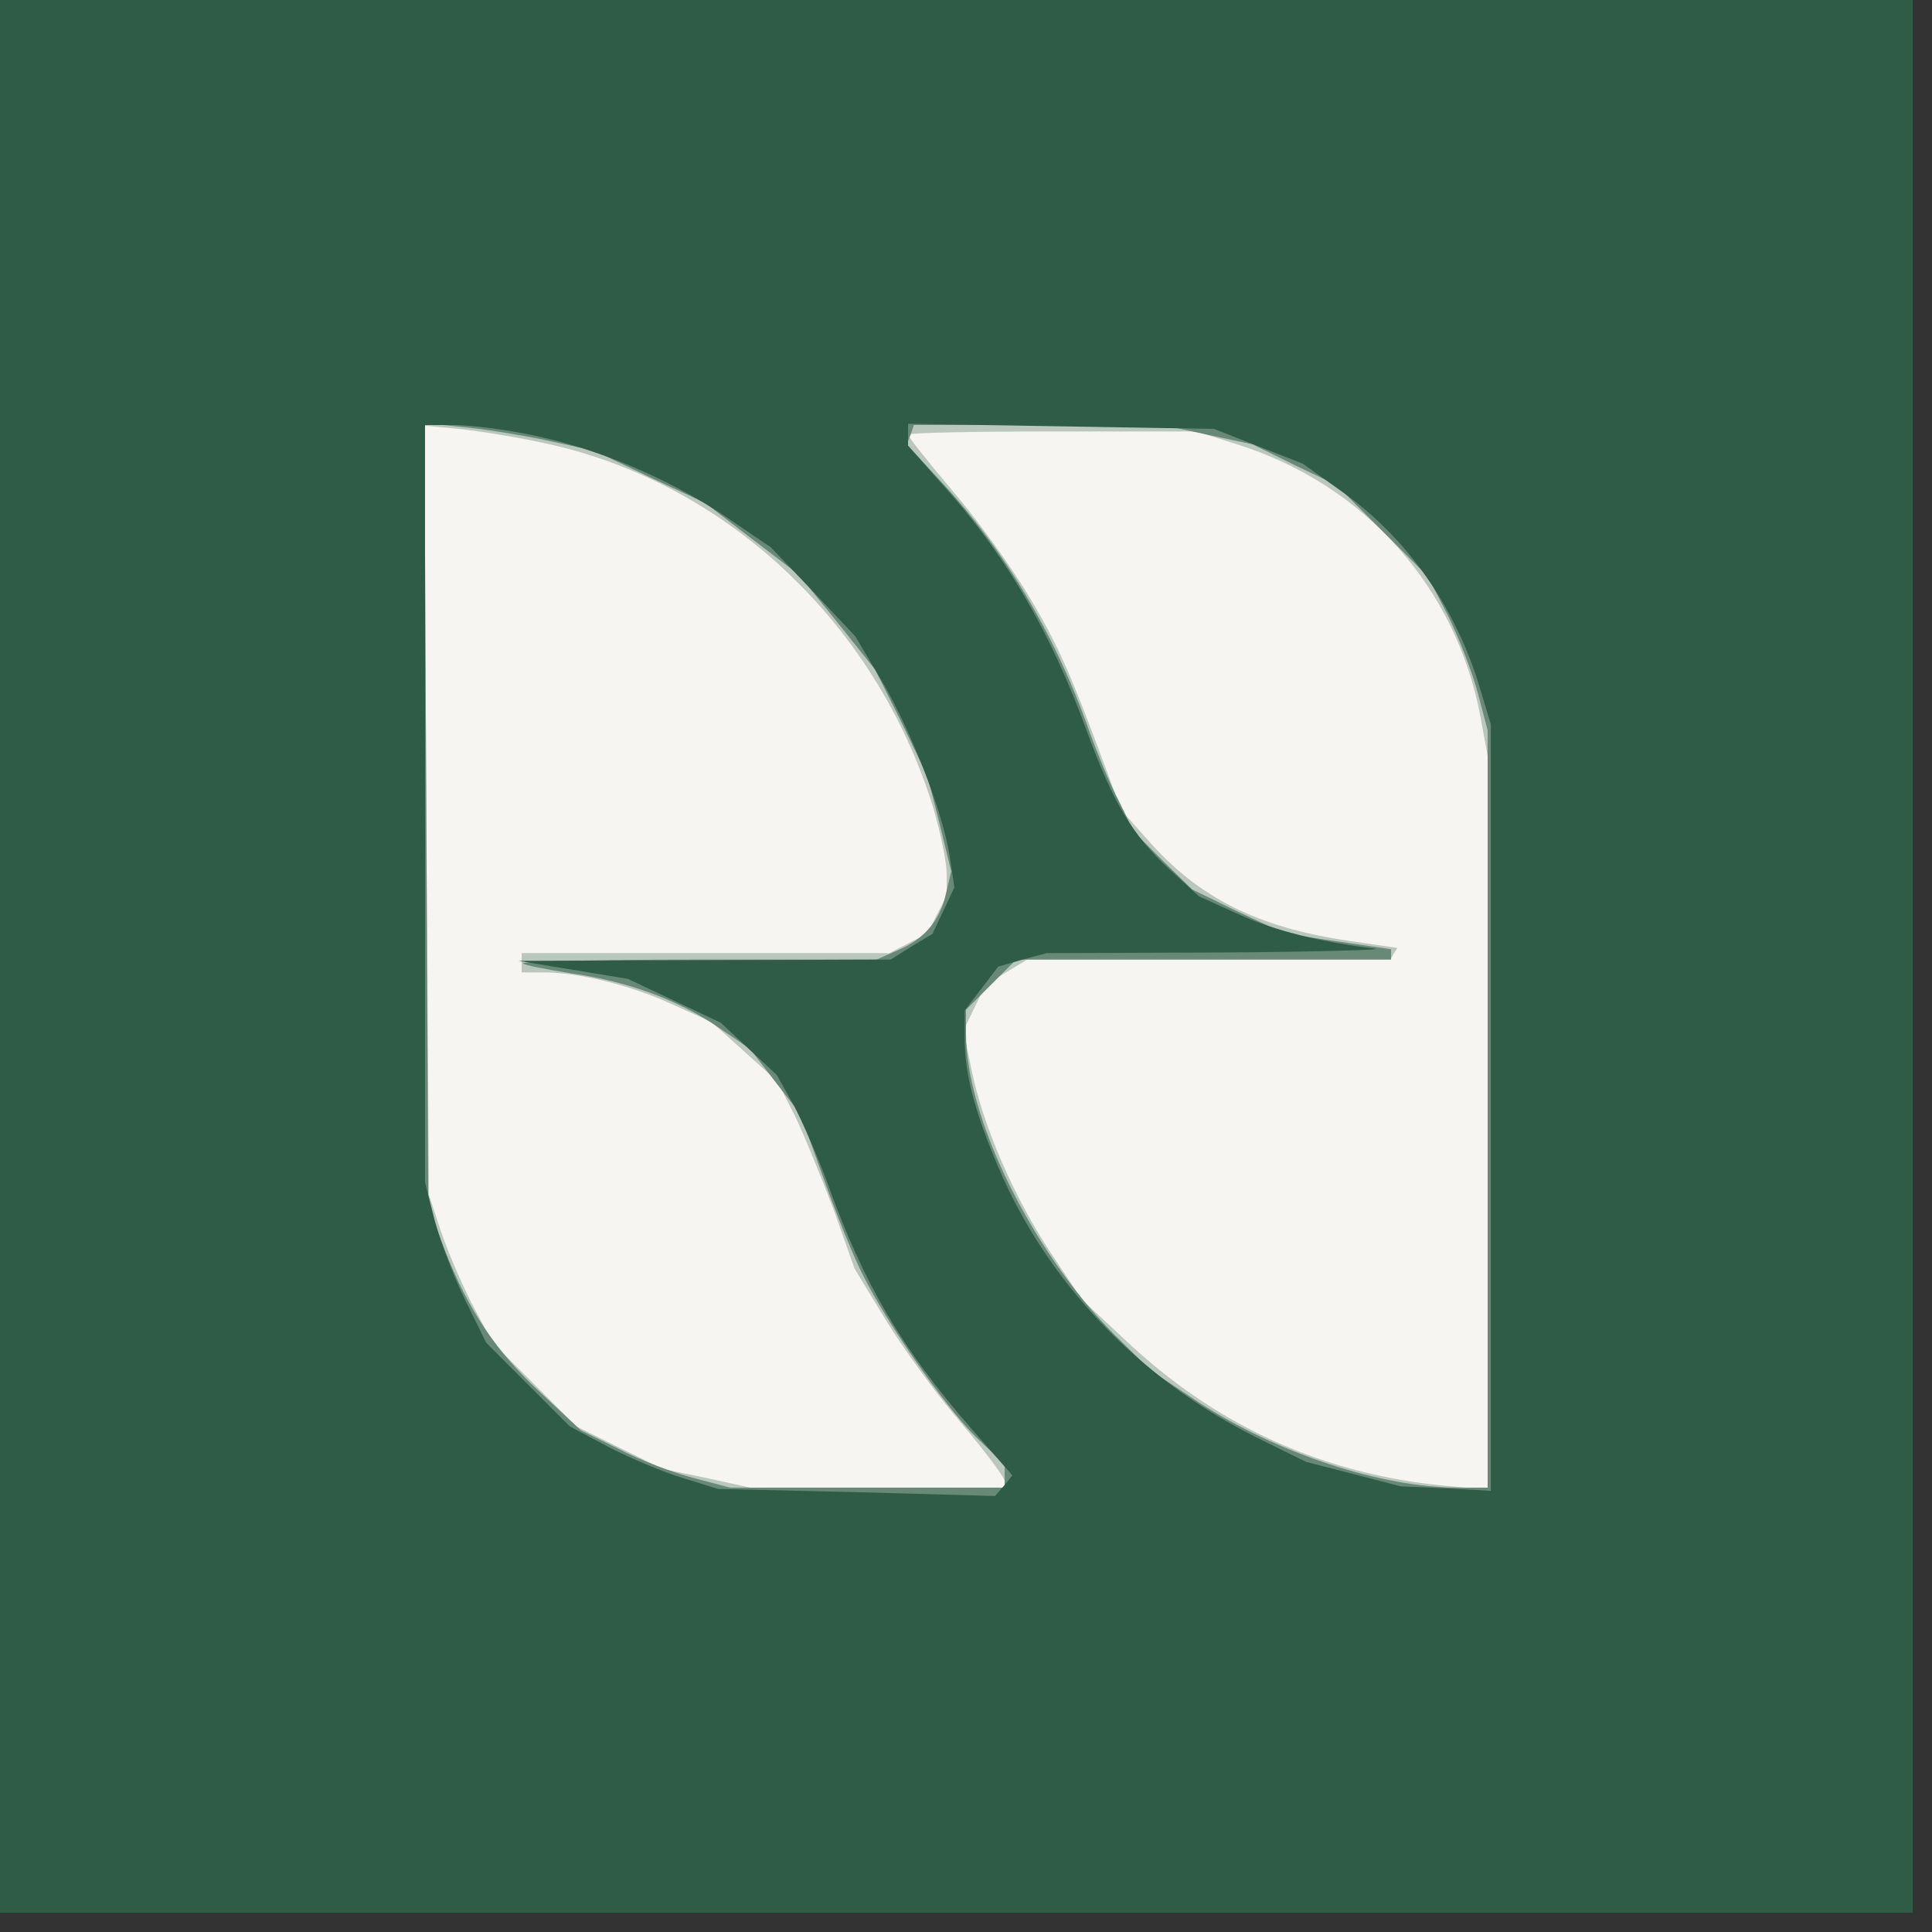 <?xml version="1.0"?><svg version="1.2" baseProfile="tiny-ps" viewBox="0 0 300 300" xmlns="http://www.w3.org/2000/svg" xmlns:xlink="http://www.w3.org/1999/xlink"><rect x="0" y="0" width="300" height="300" fill="#333333" stroke="none"/><title>Norion Bank</title><g><g fill="#f7f5f1" transform="matrix(.1 0 0 -.1 0 300)"><path d="M0 1515V30h2970v2970H0V1515z"/></g><g fill="#bac7bc" transform="matrix(.1 0 0 -.1 0 300)"><path d="M0 1515V30h2970v2970H0V1515zm840 798c283-58 520-278 609-567 11-37 21-84 21-103v-34l-15-29-15-30-30-15-29-15H810v-30h35c54 0 135-20 200-50l60-27 51-46 51-46 27-53c14-29 41-95 60-145l33-93 48-79c27-44 79-116 117-160 37-44 68-85 68-91v-10h-395l-68 15-68 14-67 33-67 33-65 65-65 65-32 60c-17 33-39 85-49 115l-18 55-4 597-3 597 53-5c29-3 87-12 128-21zm1081-3c198-62 341-223 378-424l11-60V687l-67 6c-187 18-350 91-489 220l-74 69-48 72c-57 86-105 196-123 283l-13 63 17 35 17 35 32 20 33 20h564l5 9 6 9-75 11c-143 21-234 67-313 157l-41 46-17 46c-59 160-79 207-125 284-28 47-82 122-120 166-38 45-69 84-69 87s101 5 224 5h224l63-20z"/></g><g fill="#688977" transform="matrix(.1 0 0 -.1 0 300)"><path d="M0 1515V30h2970v2970H0V1515zm859 799 64-14 86-41 86-40 73-56 72-55 60-74 59-74 41-82 40-83 19-74 18-74-8-34c-9-42-34-72-76-89l-32-14h-277c-153 0-275-3-272-6s36-9 72-15c89-12 170-42 231-84l50-34 39-51 39-50 37-103c20-56 47-122 60-147 39-78 127-203 174-250l46-44v-36h-426l-57 15c-31 8-84 28-116 45l-59 29-60 56c-71 65-115 131-151 223l-26 67-3 609-3 609 68-7c37-4 97-14 132-22zm1016 11 70-15 65-32 65-31 71-71 71-71 32-62c17-35 38-89 46-120l15-57V690h-45c-120 0-281 53-403 132l-75 50-57 56c-128 129-230 336-230 467v37l39 39 39 39h582v16l-82 12-82 12-73 34-72 35-45 44-45 45-24 49c-14 26-36 80-50 120-51 141-128 269-221 370l-58 63 6 15 5 15h386l70-15z"/></g><g fill="#2e5c46" transform="matrix(.1 0 0 -.1 0 300)"><path d="M0 1515V30h2970v2970H0V1515zm828 809c101-21 208-66 297-125l72-49 66-69 65-69 41-69c46-78 96-206 106-275l7-46-17-36-17-36-33-20-32-20-289-1-289-1 85-14 85-14 72-34 72-34 44-41 43-40 27-48c14-27 38-82 53-123 55-153 114-254 222-378l64-73-13-16-14-16-215 6-215 5-55 17c-30 9-82 31-115 48l-60 32-65 65-65 65-32 65c-18 36-39 92-48 125l-15 59v1176h45c25 0 81-7 123-16zm1126-17 69-27 63-45c99-71 173-176 211-300l18-60V685l-70 4-70 3-73 19-74 19-79 39c-181 91-323 240-399 419-37 87-52 145-52 199v44l26 34 26 34 38 11 37 10 270 1c149 1 257 4 240 6-84 10-156 28-211 53l-62 28-47 43c-57 53-86 102-126 210-58 160-129 281-233 395l-46 52v34l238-4 237-4 69-27z"/></g></g></svg>